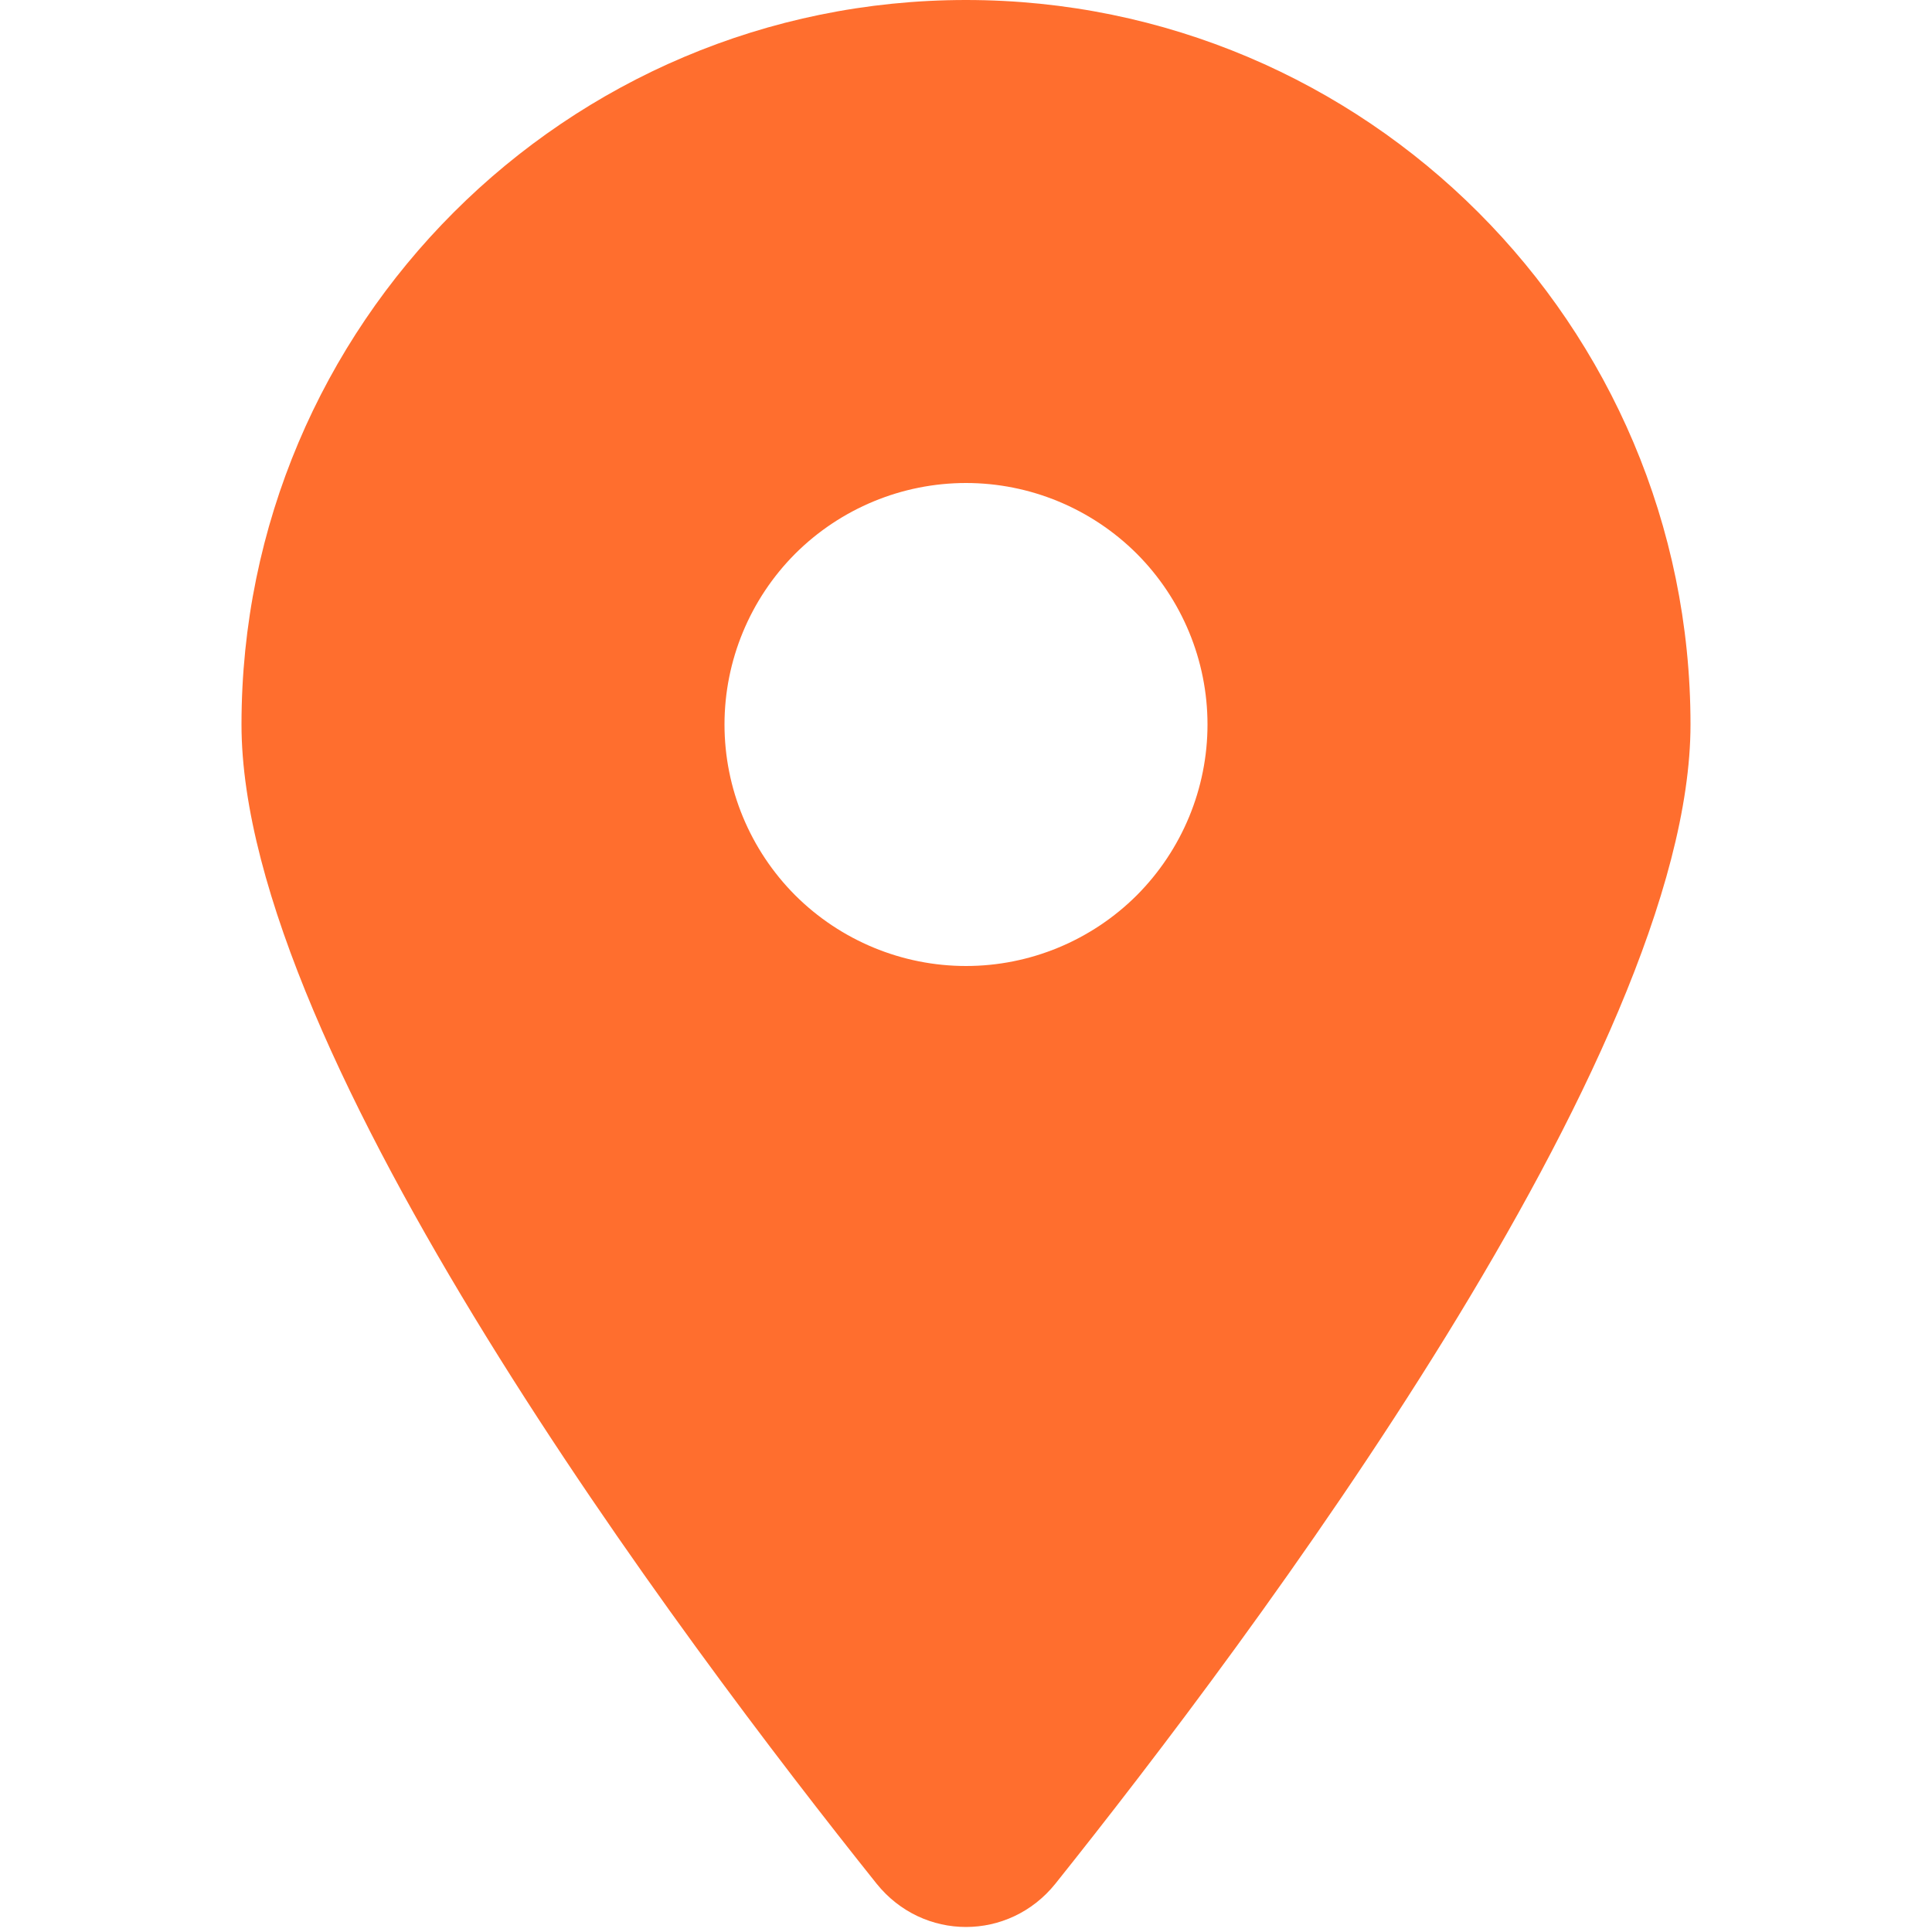 <svg width="15" height="15" viewBox="0 0 15 15" fill="none" xmlns="http://www.w3.org/2000/svg">
<path d="M8.194 14.625C9.697 12.744 13.125 8.186 13.125 5.625C13.125 2.52 10.605 0 7.5 0C4.395 0 1.875 2.52 1.875 5.625C1.875 8.186 5.303 12.744 6.806 14.625C7.166 15.073 7.834 15.073 8.194 14.625ZM7.5 3.75C7.997 3.75 8.474 3.948 8.826 4.299C9.177 4.651 9.375 5.128 9.375 5.625C9.375 6.122 9.177 6.599 8.826 6.951C8.474 7.302 7.997 7.5 7.5 7.5C7.003 7.5 6.526 7.302 6.174 6.951C5.823 6.599 5.625 6.122 5.625 5.625C5.625 5.128 5.823 4.651 6.174 4.299C6.526 3.948 7.003 3.75 7.5 3.75Z" fill="#FF6E2E"/>
</svg>
